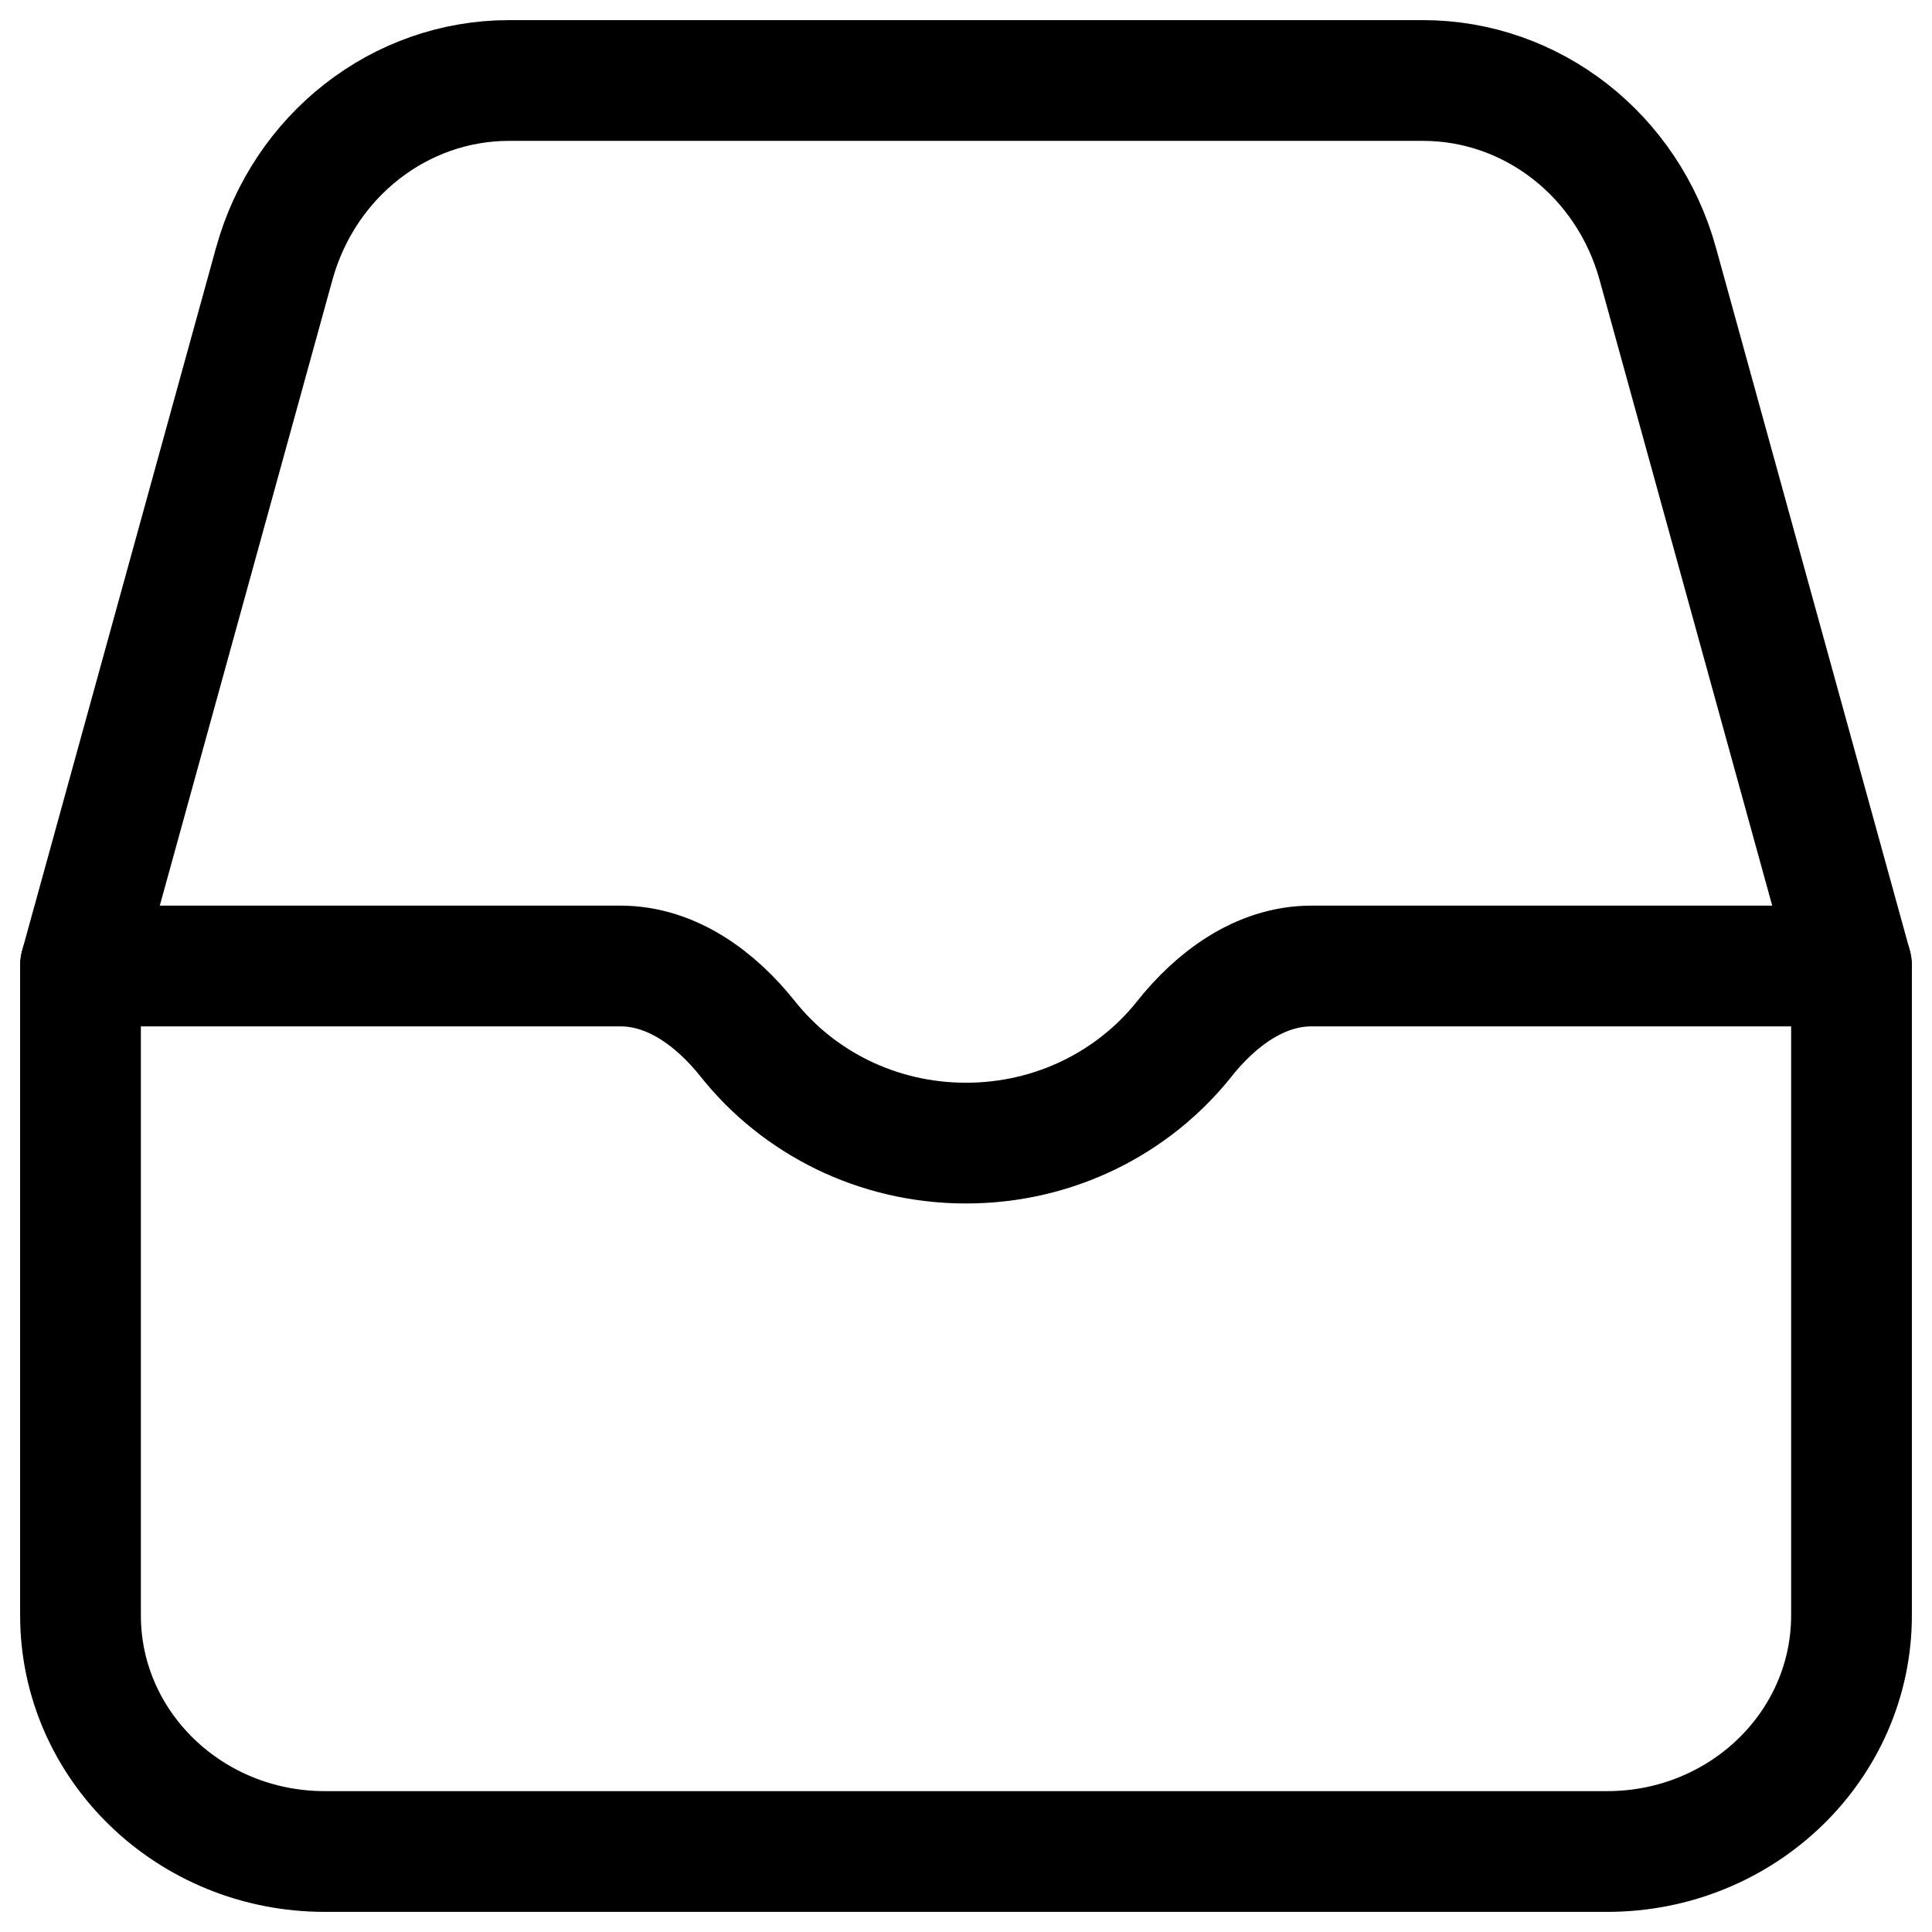<svg width="24" height="24" viewBox="0 0 24 24" fill="none" xmlns="http://www.w3.org/2000/svg">
<path d="M23 12L20.594 3.279C20.222 1.93 19.032 1 17.677 1H6.323C4.969 1 3.778 1.93 3.406 3.279L1 12" stroke="black" stroke-width="1.5" stroke-linecap="round" stroke-linejoin="round"/>
<path d="M9.291 12.908C8.899 12.415 8.351 12 7.707 12H1V20.067C1 21.687 2.359 23 4.034 23H19.965C21.642 23 23 21.687 23 20.067V12H16.292C15.649 12 15.101 12.415 14.71 12.908C14.085 13.693 13.104 14.2 12 14.2C10.896 14.2 9.915 13.693 9.291 12.908Z" stroke="black" stroke-width="1.5" stroke-linecap="round" stroke-linejoin="round"/>
</svg>
